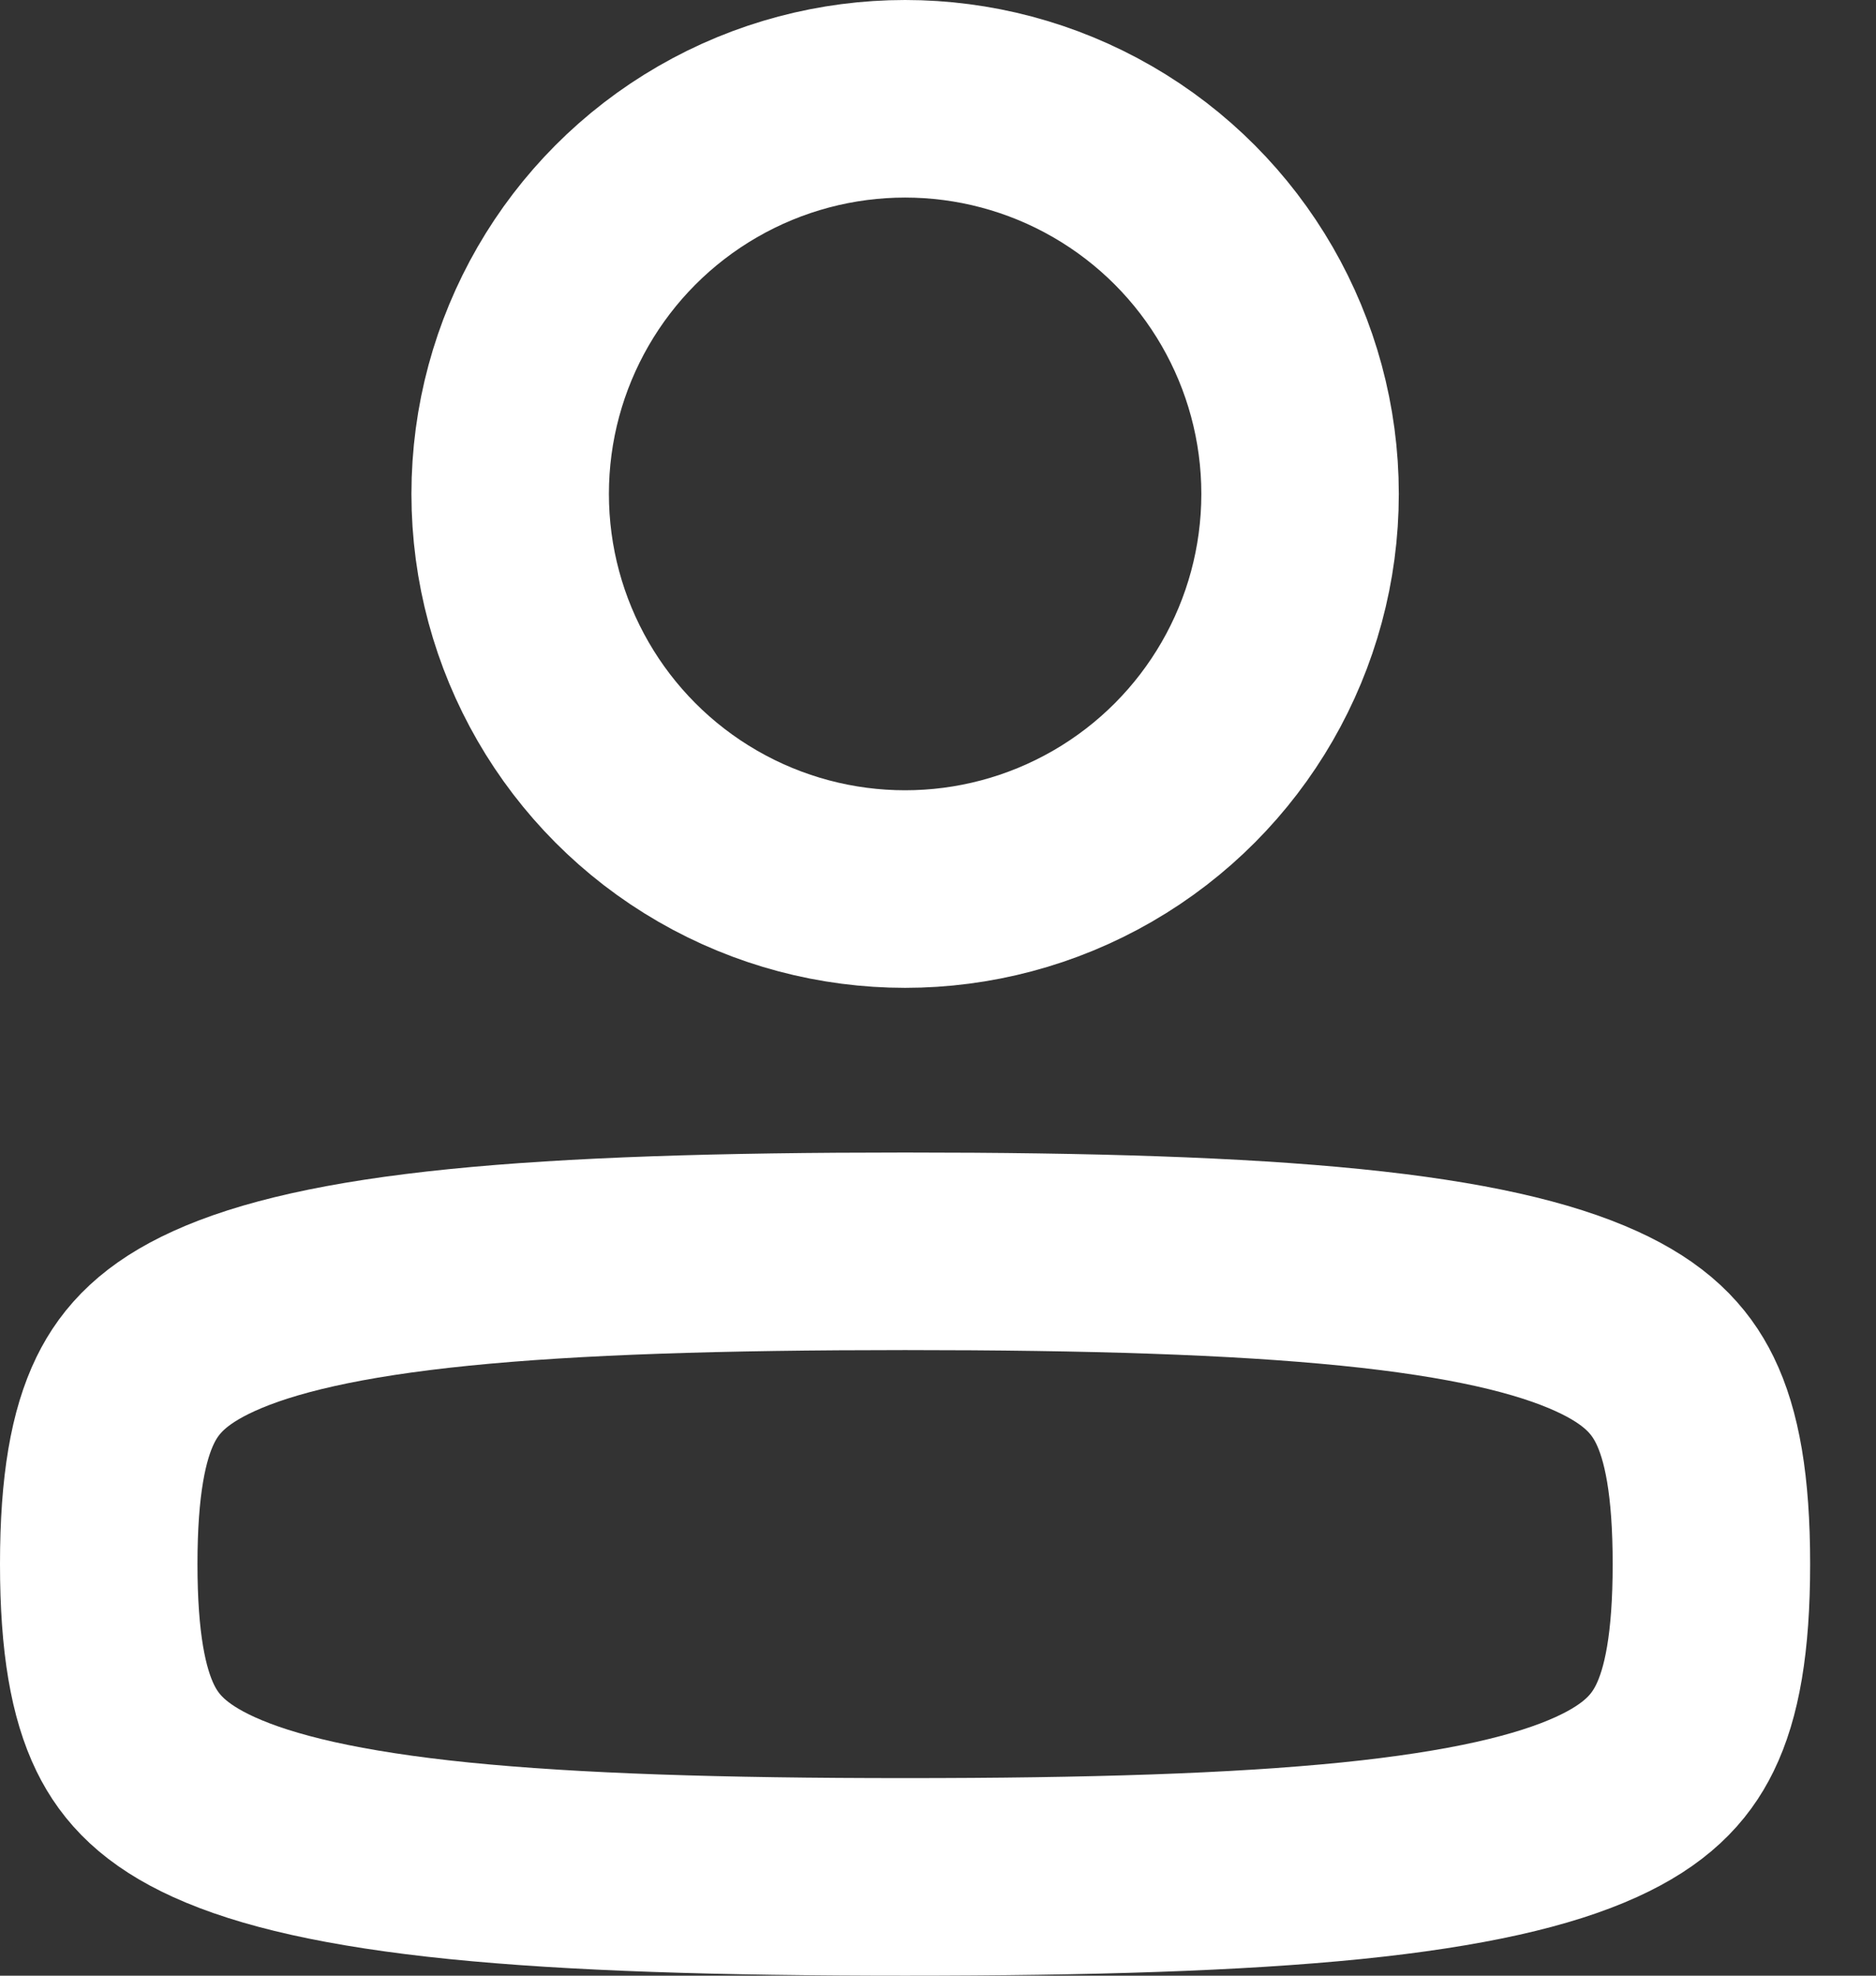 <svg width="19" height="20" viewBox="0 0 19 20" fill="none" xmlns="http://www.w3.org/2000/svg">
<rect x="0" y="0" width="19" height="20" fill="#333333" stroke="none"/>
<g id="User">
<path id="Squircle" d="M1 15.833C1 16.631 1.098 17.142 1.269 17.493C1.422 17.806 1.671 18.068 2.166 18.293C2.694 18.533 3.478 18.718 4.65 18.837C5.813 18.954 7.289 19 9.167 19C11.044 19 12.521 18.954 13.683 18.837C14.855 18.718 15.639 18.533 16.167 18.293C16.662 18.068 16.911 17.806 17.064 17.493C17.236 17.142 17.333 16.631 17.333 15.833C17.333 15.036 17.236 14.525 17.064 14.174C16.911 13.861 16.662 13.599 16.167 13.374C15.639 13.134 14.855 12.948 13.683 12.83C12.521 12.713 11.044 12.667 9.167 12.667C7.289 12.667 5.813 12.713 4.65 12.83C3.478 12.948 2.694 13.134 2.166 13.374C1.671 13.599 1.422 13.861 1.269 14.174C1.098 14.525 1 15.036 1 15.833Z" stroke="white" stroke-width="2" stroke-linecap="round" stroke-linejoin="round"/>
<circle id="Ellipse 36" cx="5" cy="5" r="4" transform="matrix(-1 0 0 1 14.167 0)" stroke="white" stroke-width="2"/>
</g>
</svg>
